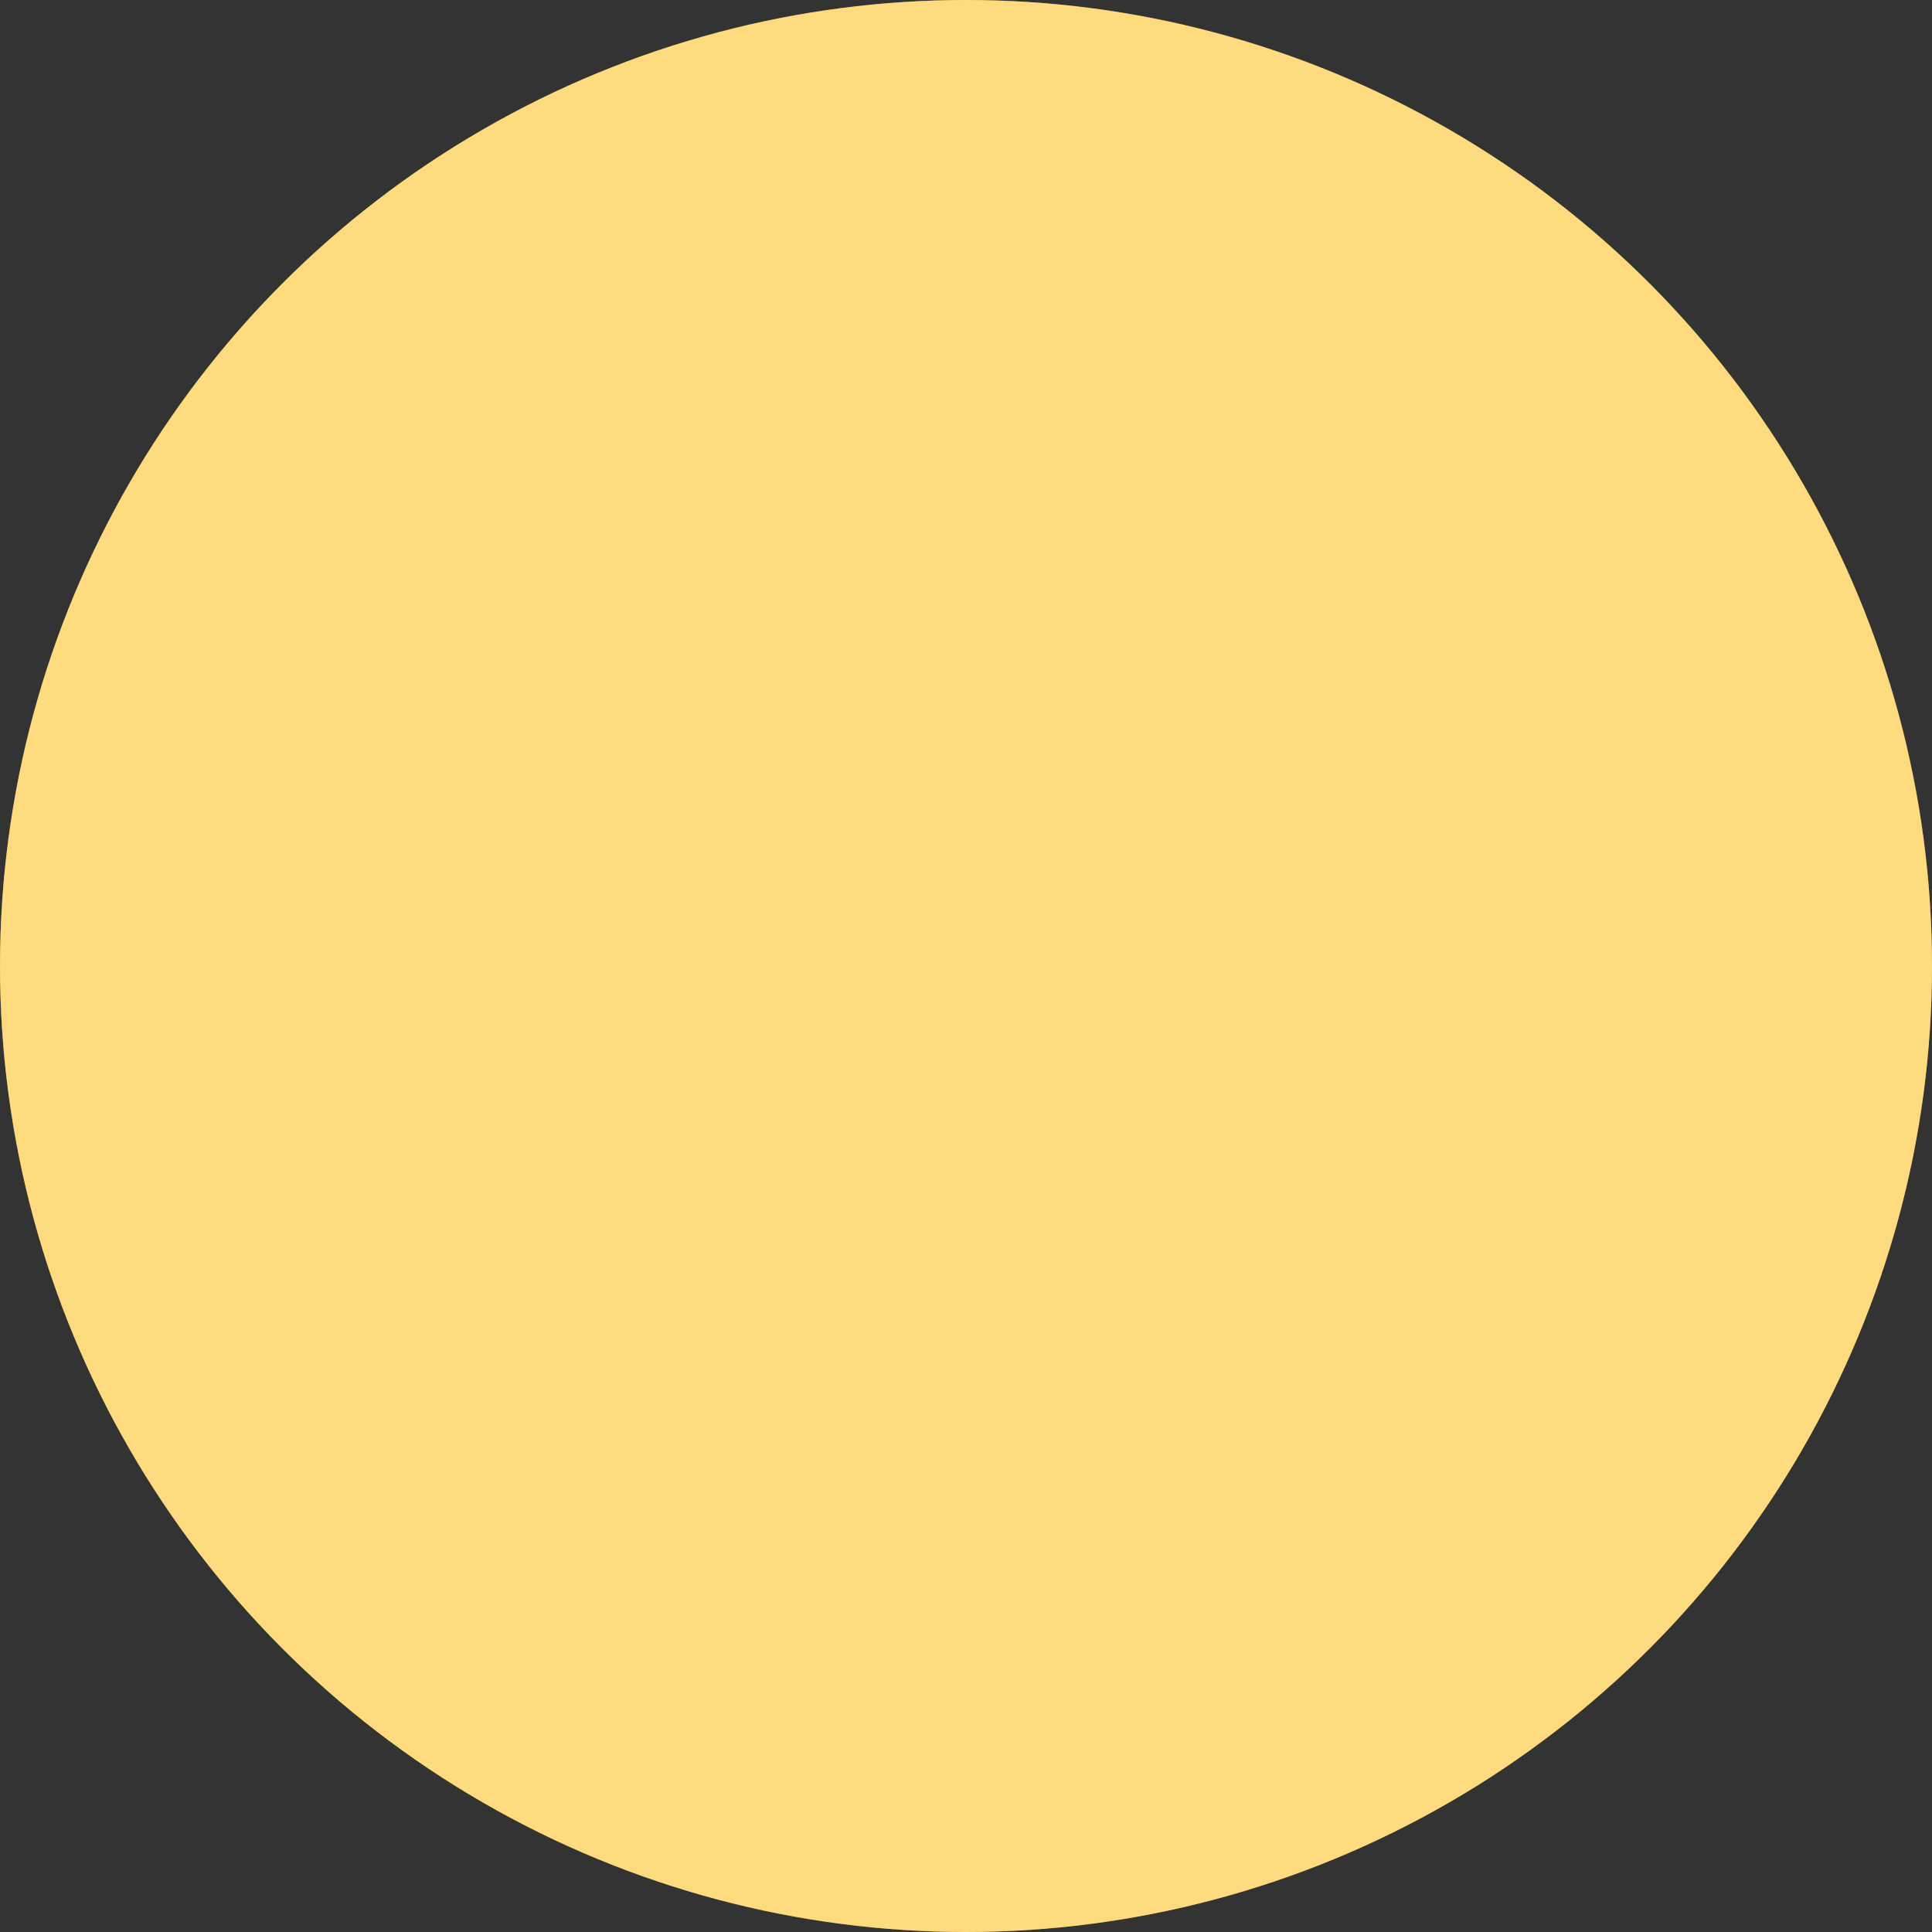 <svg xmlns="http://www.w3.org/2000/svg" width="30" height="30" viewBox="0 0 30 30" fill="none">
<rect x="0" y="0" width="30" height="30" fill="#333333" stroke="none"/>
<circle cx="15" cy="15" r="15" fill="#FFB700"/>
<!-- currentcolor -->
<circle cx="15" cy="15" r="15" fill="white" fill-opacity="0.5"/>
</svg>